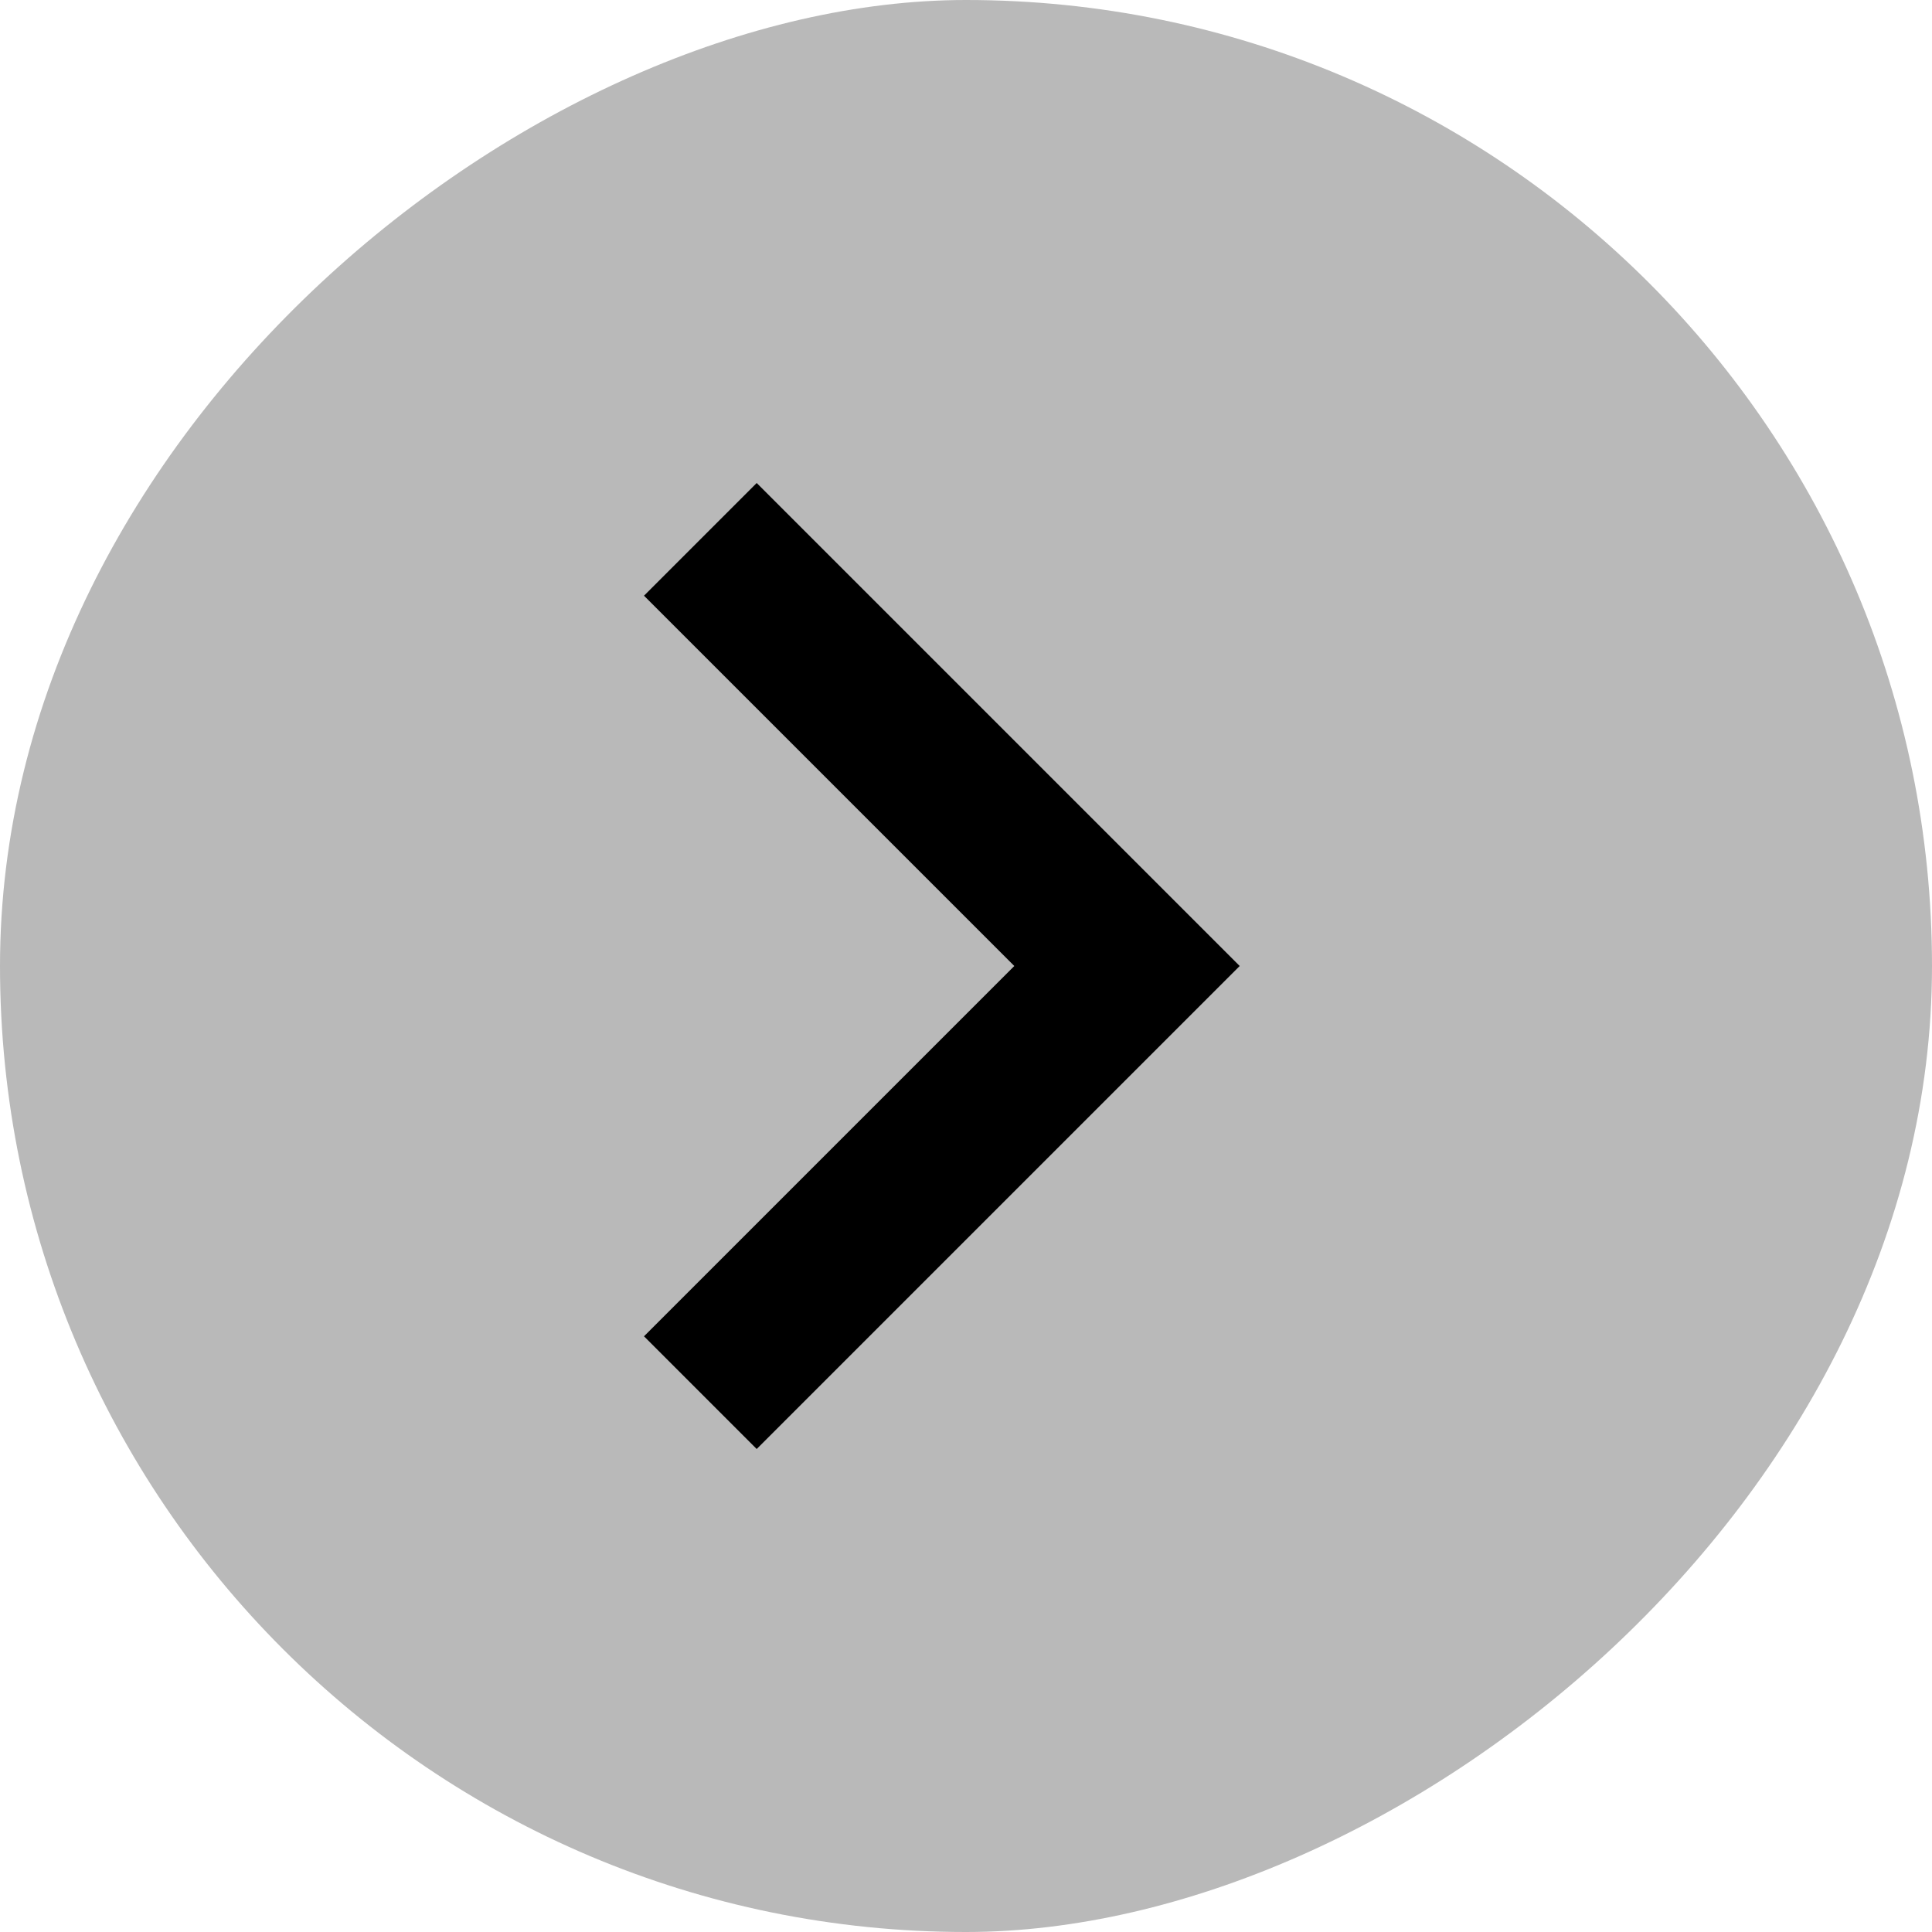 <svg width="71" height="71" viewBox="0 0 71 71" fill="none" xmlns="http://www.w3.org/2000/svg">
<rect y="71" width="71" height="71" rx="35.5" transform="rotate(-90 0 71)" fill="#B9B9B9"/>
<path d="M45.558 35.5L27.808 53.25L23.667 49.108L37.275 35.5L23.667 21.892L27.808 17.75L45.558 35.5Z" fill="black"/>
</svg>
